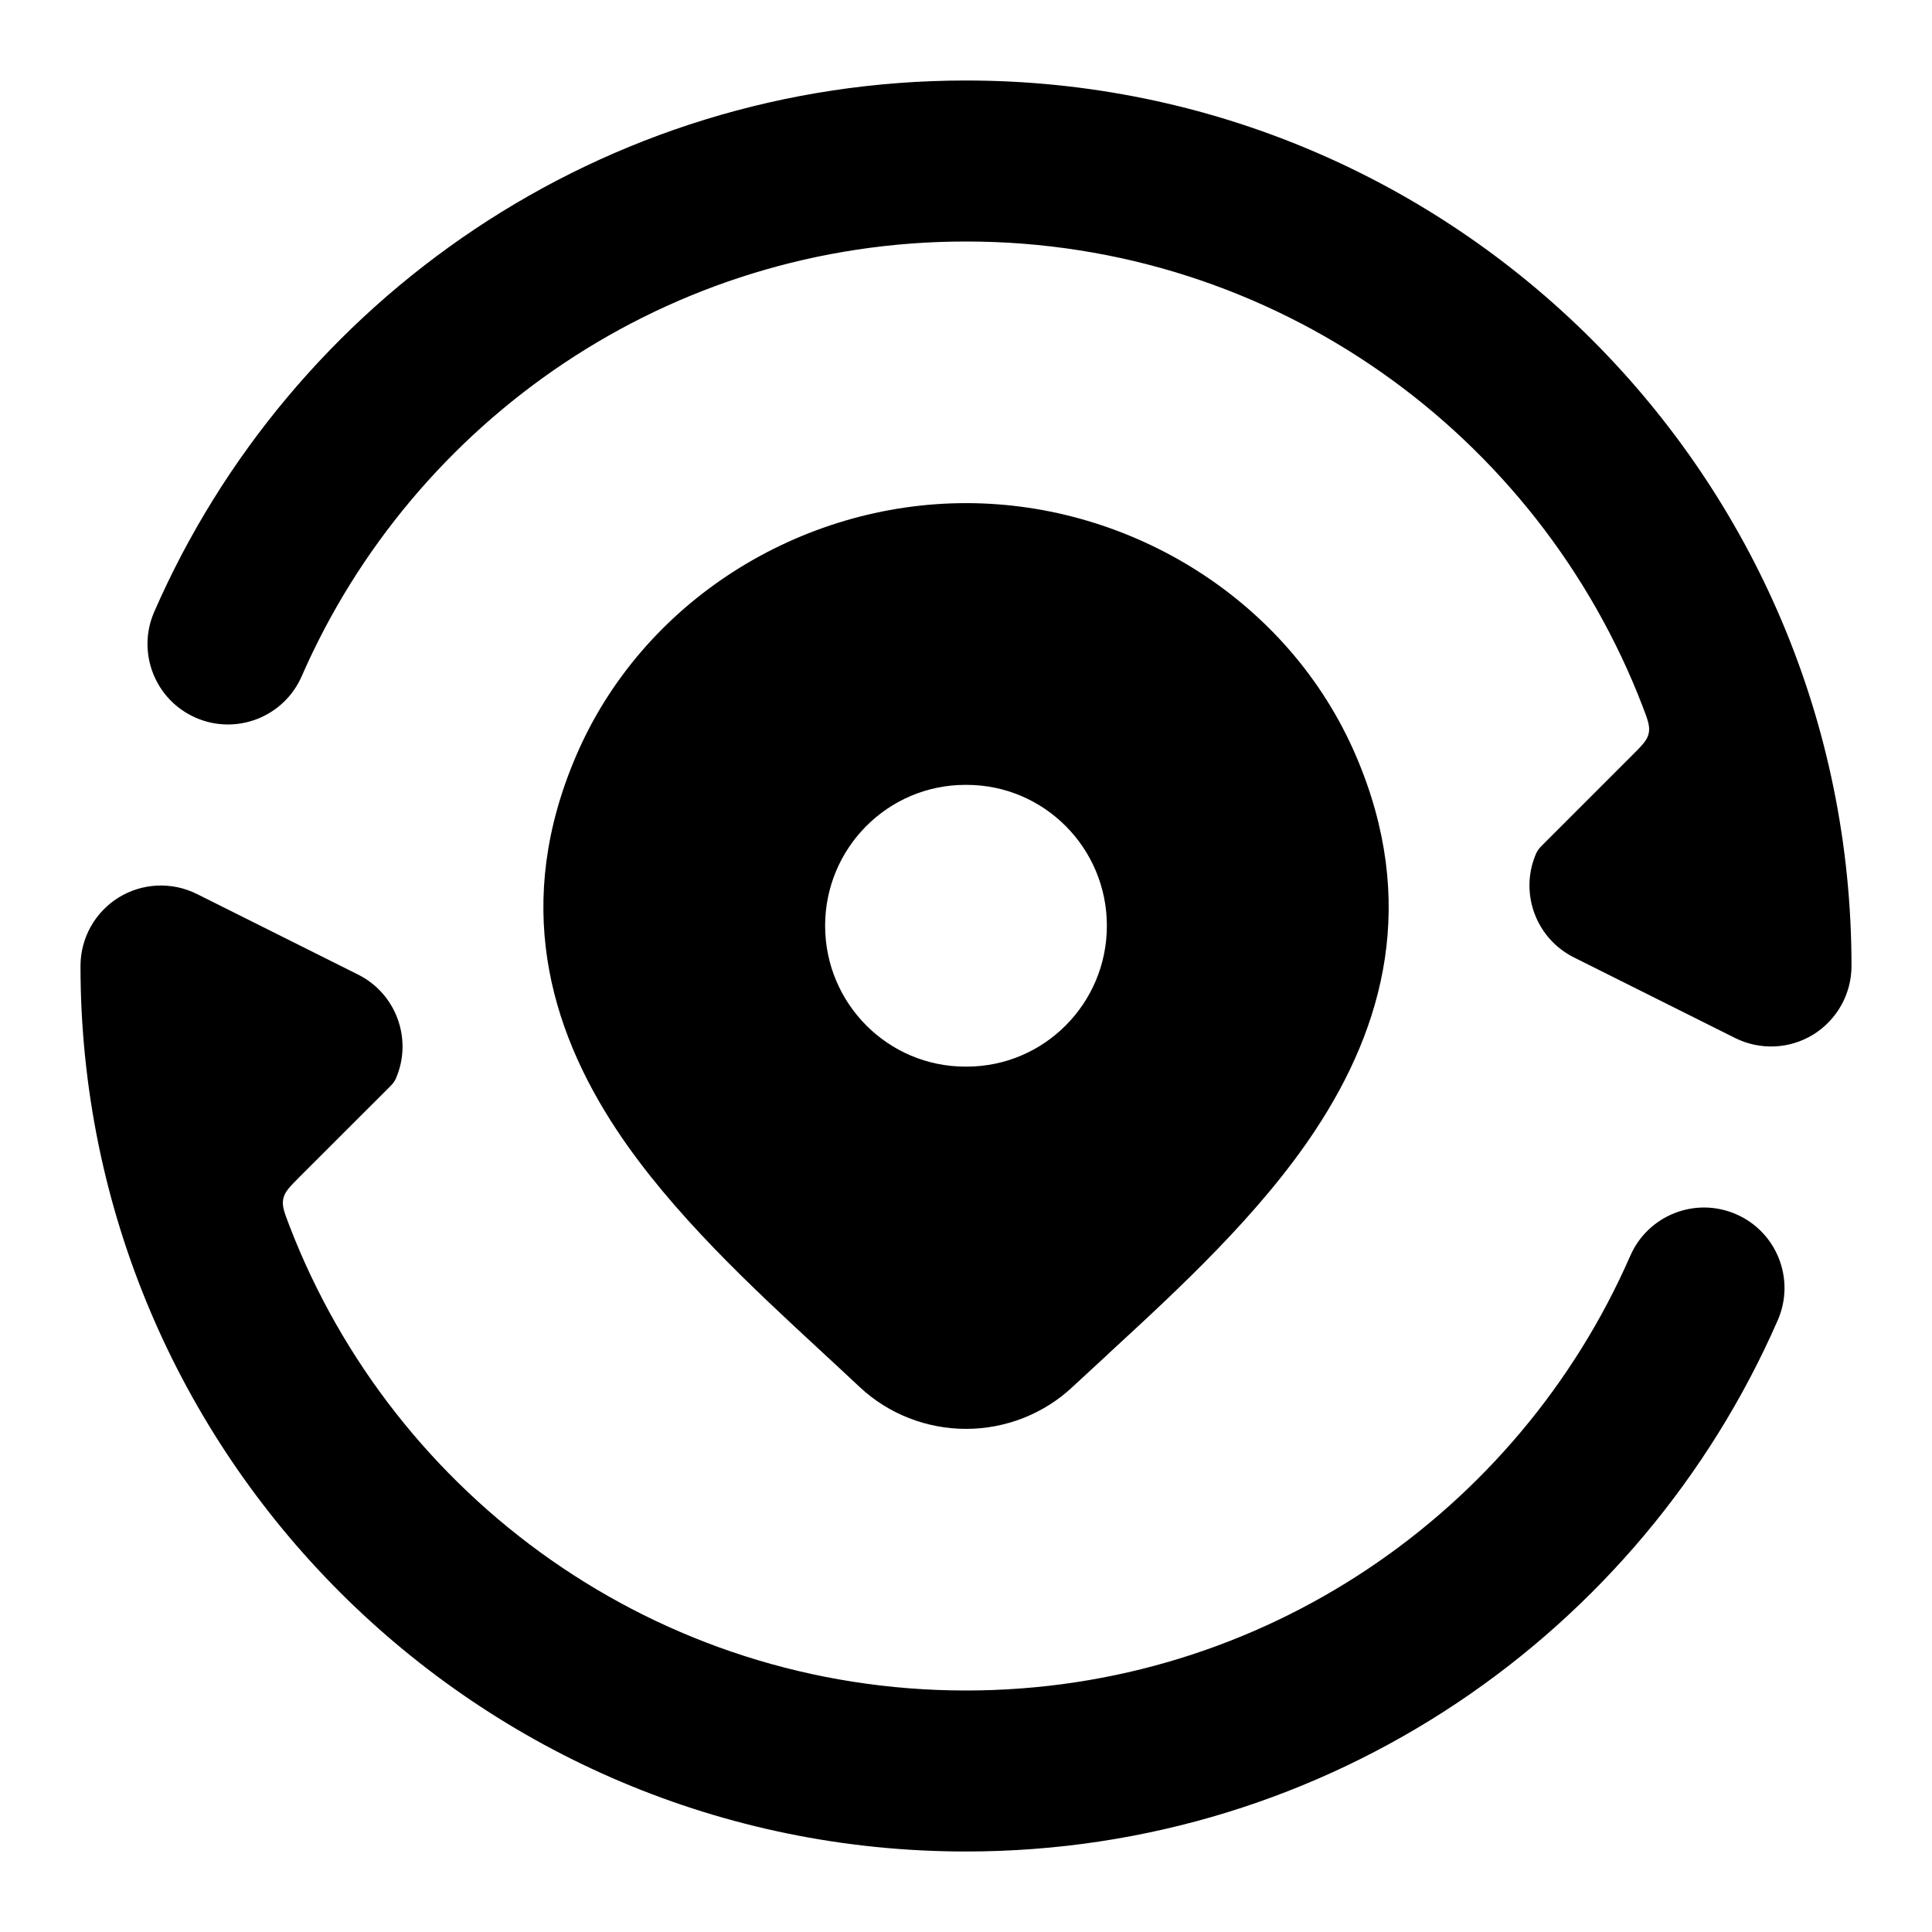 <svg width="24" height="24" viewBox="0 0 24 24" xmlns="http://www.w3.org/2000/svg">
    <path class="pr-icon-bulk-primary" fill-rule="evenodd" clip-rule="evenodd" d="M12.001 6.25C9.946 6.25 7.98 7.463 7.154 9.395C6.381 11.202 6.81 12.75 7.661 14.037C8.346 15.071 9.345 15.994 10.208 16.792L10.208 16.792C10.37 16.942 10.528 17.088 10.678 17.229L10.68 17.231C11.038 17.566 11.512 17.75 12.001 17.75C12.489 17.75 12.963 17.566 13.321 17.231C13.464 17.098 13.613 16.961 13.766 16.82L13.766 16.819L13.766 16.819L13.766 16.819C14.638 16.016 15.65 15.085 16.341 14.037C17.192 12.749 17.619 11.2 16.847 9.395C16.021 7.463 14.055 6.25 12.001 6.25ZM11.992 9.75C11.03 9.75 10.25 10.534 10.25 11.5C10.25 12.466 11.03 13.25 11.992 13.25H12.008C12.97 13.25 13.75 12.466 13.75 11.5C13.75 10.534 12.97 9.75 12.008 9.75H11.992Z" />
    <g class="pr-icon-bulk-secondary">
        <path class="pr-icon-bulk-primary"     d="M12 3C8.311 3 5.138 5.22 3.748 8.4C3.527 8.906 2.938 9.137 2.432 8.916C1.926 8.695 1.695 8.106 1.916 7.6C3.612 3.717 7.488 1 12 1C18.075 1 23 5.925 23 12C23 12.347 22.82 12.668 22.526 12.851C22.231 13.033 21.863 13.049 21.553 12.894L19.553 11.894C19.088 11.662 18.883 11.117 19.066 10.642L19.066 10.642C19.079 10.608 19.086 10.591 19.103 10.565C19.12 10.538 19.138 10.52 19.174 10.484L20.268 9.39C20.398 9.26 20.463 9.196 20.481 9.109C20.5 9.022 20.468 8.94 20.406 8.777C19.109 5.398 15.835 3 12 3Z"     />
        <path class="pr-icon-bulk-primary"     d="M1.474 11.149C1.769 10.967 2.137 10.951 2.447 11.106L4.447 12.106C4.912 12.338 5.117 12.883 4.934 13.358C4.921 13.392 4.914 13.409 4.897 13.435C4.88 13.462 4.862 13.48 4.826 13.516L3.731 14.61C3.602 14.74 3.537 14.804 3.519 14.891C3.5 14.978 3.532 15.06 3.594 15.223C4.891 18.602 8.165 21 12 21C15.689 21 18.862 18.78 20.252 15.6C20.473 15.094 21.062 14.863 21.568 15.084C22.074 15.305 22.305 15.894 22.084 16.4C20.388 20.283 16.512 23 12 23C5.925 23 1 18.075 1 12C1 11.653 1.179 11.332 1.474 11.149Z"     />
    </g>
</svg>

